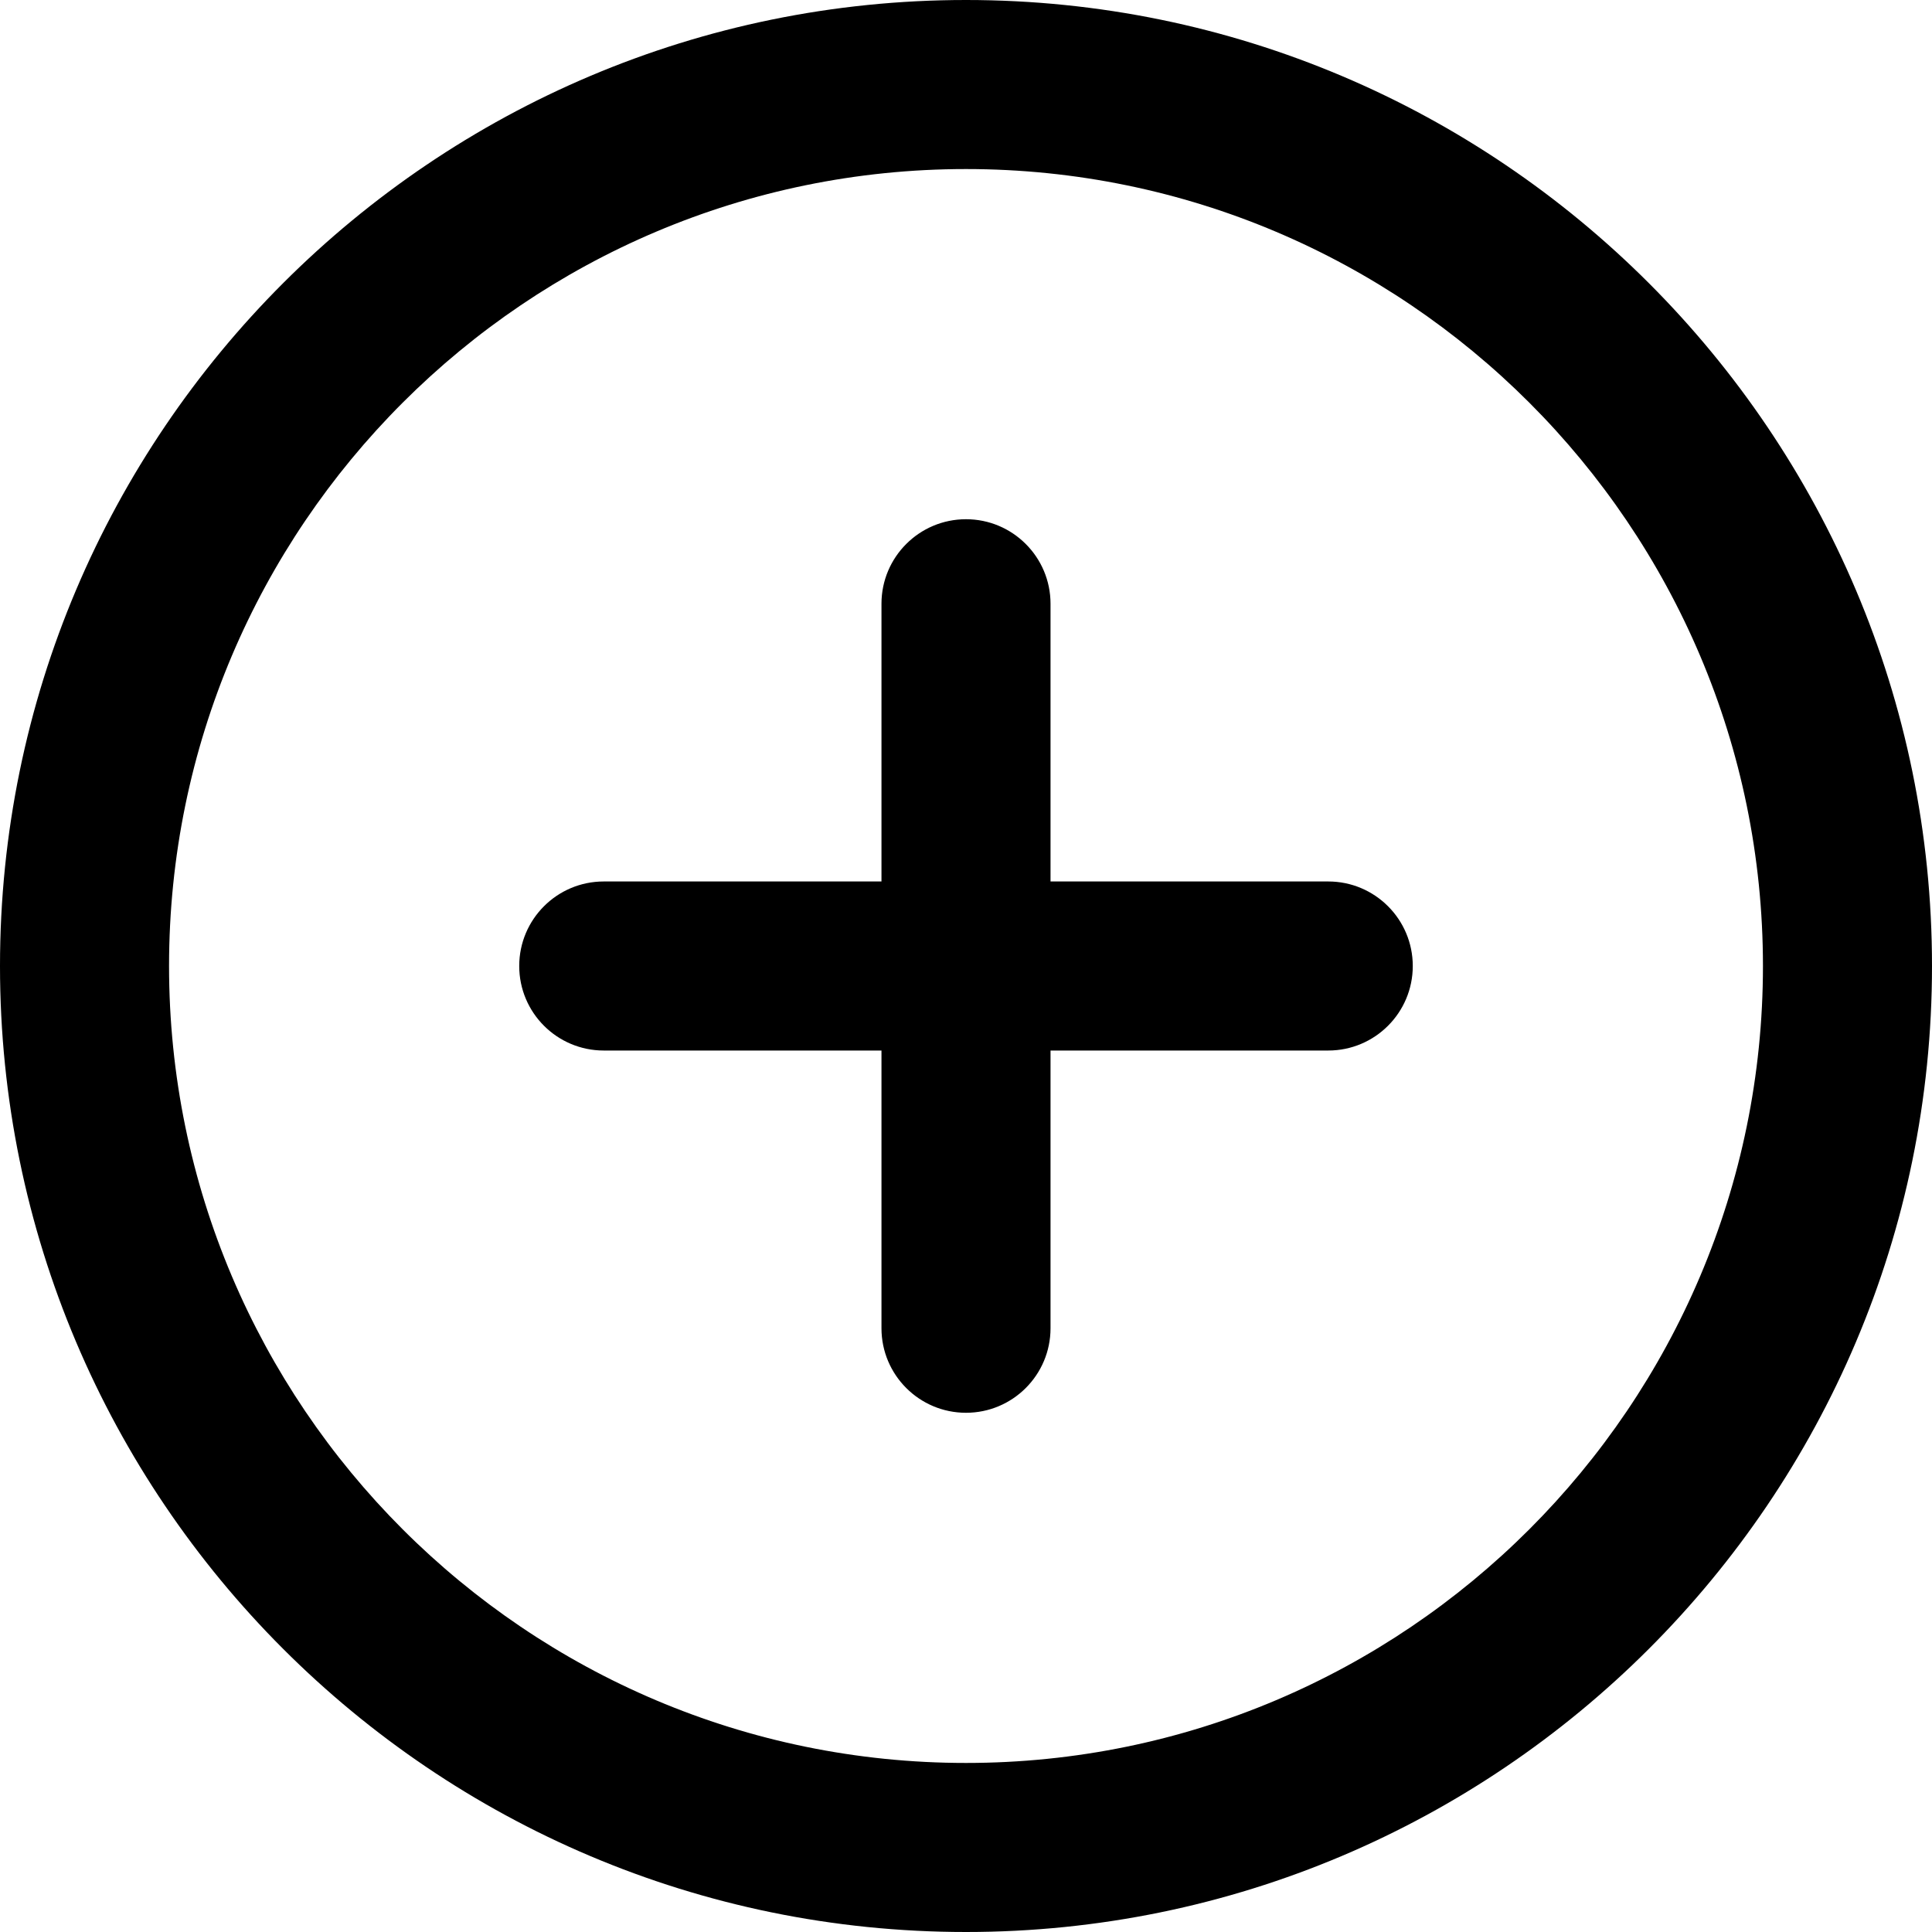<!-- Generated by IcoMoon.io -->
<svg version="1.1" xmlns="http://www.w3.org/2000/svg" width="32" height="32" viewBox="0 0 32 32">
<path d="M14.6 14.6v-4.6c0-0.773 0.627-1.4 1.4-1.4s1.4 0.627 1.4 1.4v4.6h4.6c0.773 0 1.4 0.627 1.4 1.4s-0.627 1.4-1.4 1.4h-4.6v4.6c0 0.773-0.627 1.4-1.4 1.4s-1.4-0.627-1.4-1.4v-4.6h-4.6c-0.773 0-1.4-0.627-1.4-1.4s0.627-1.4 1.4-1.4h4.6zM2.8 16c0 7.279 5.917 13.2 13.2 13.2 7.279 0 13.2-5.917 13.2-13.2 0-7.279-5.917-13.2-13.2-13.2-7.279 0-13.2 5.917-13.2 13.2zM0 16c0-8.837 7.181-16 16-16 8.837 0 16 7.181 16 16 0 8.837-7.181 16-16 16-8.837 0-16-7.181-16-16z"></path>
</svg>
